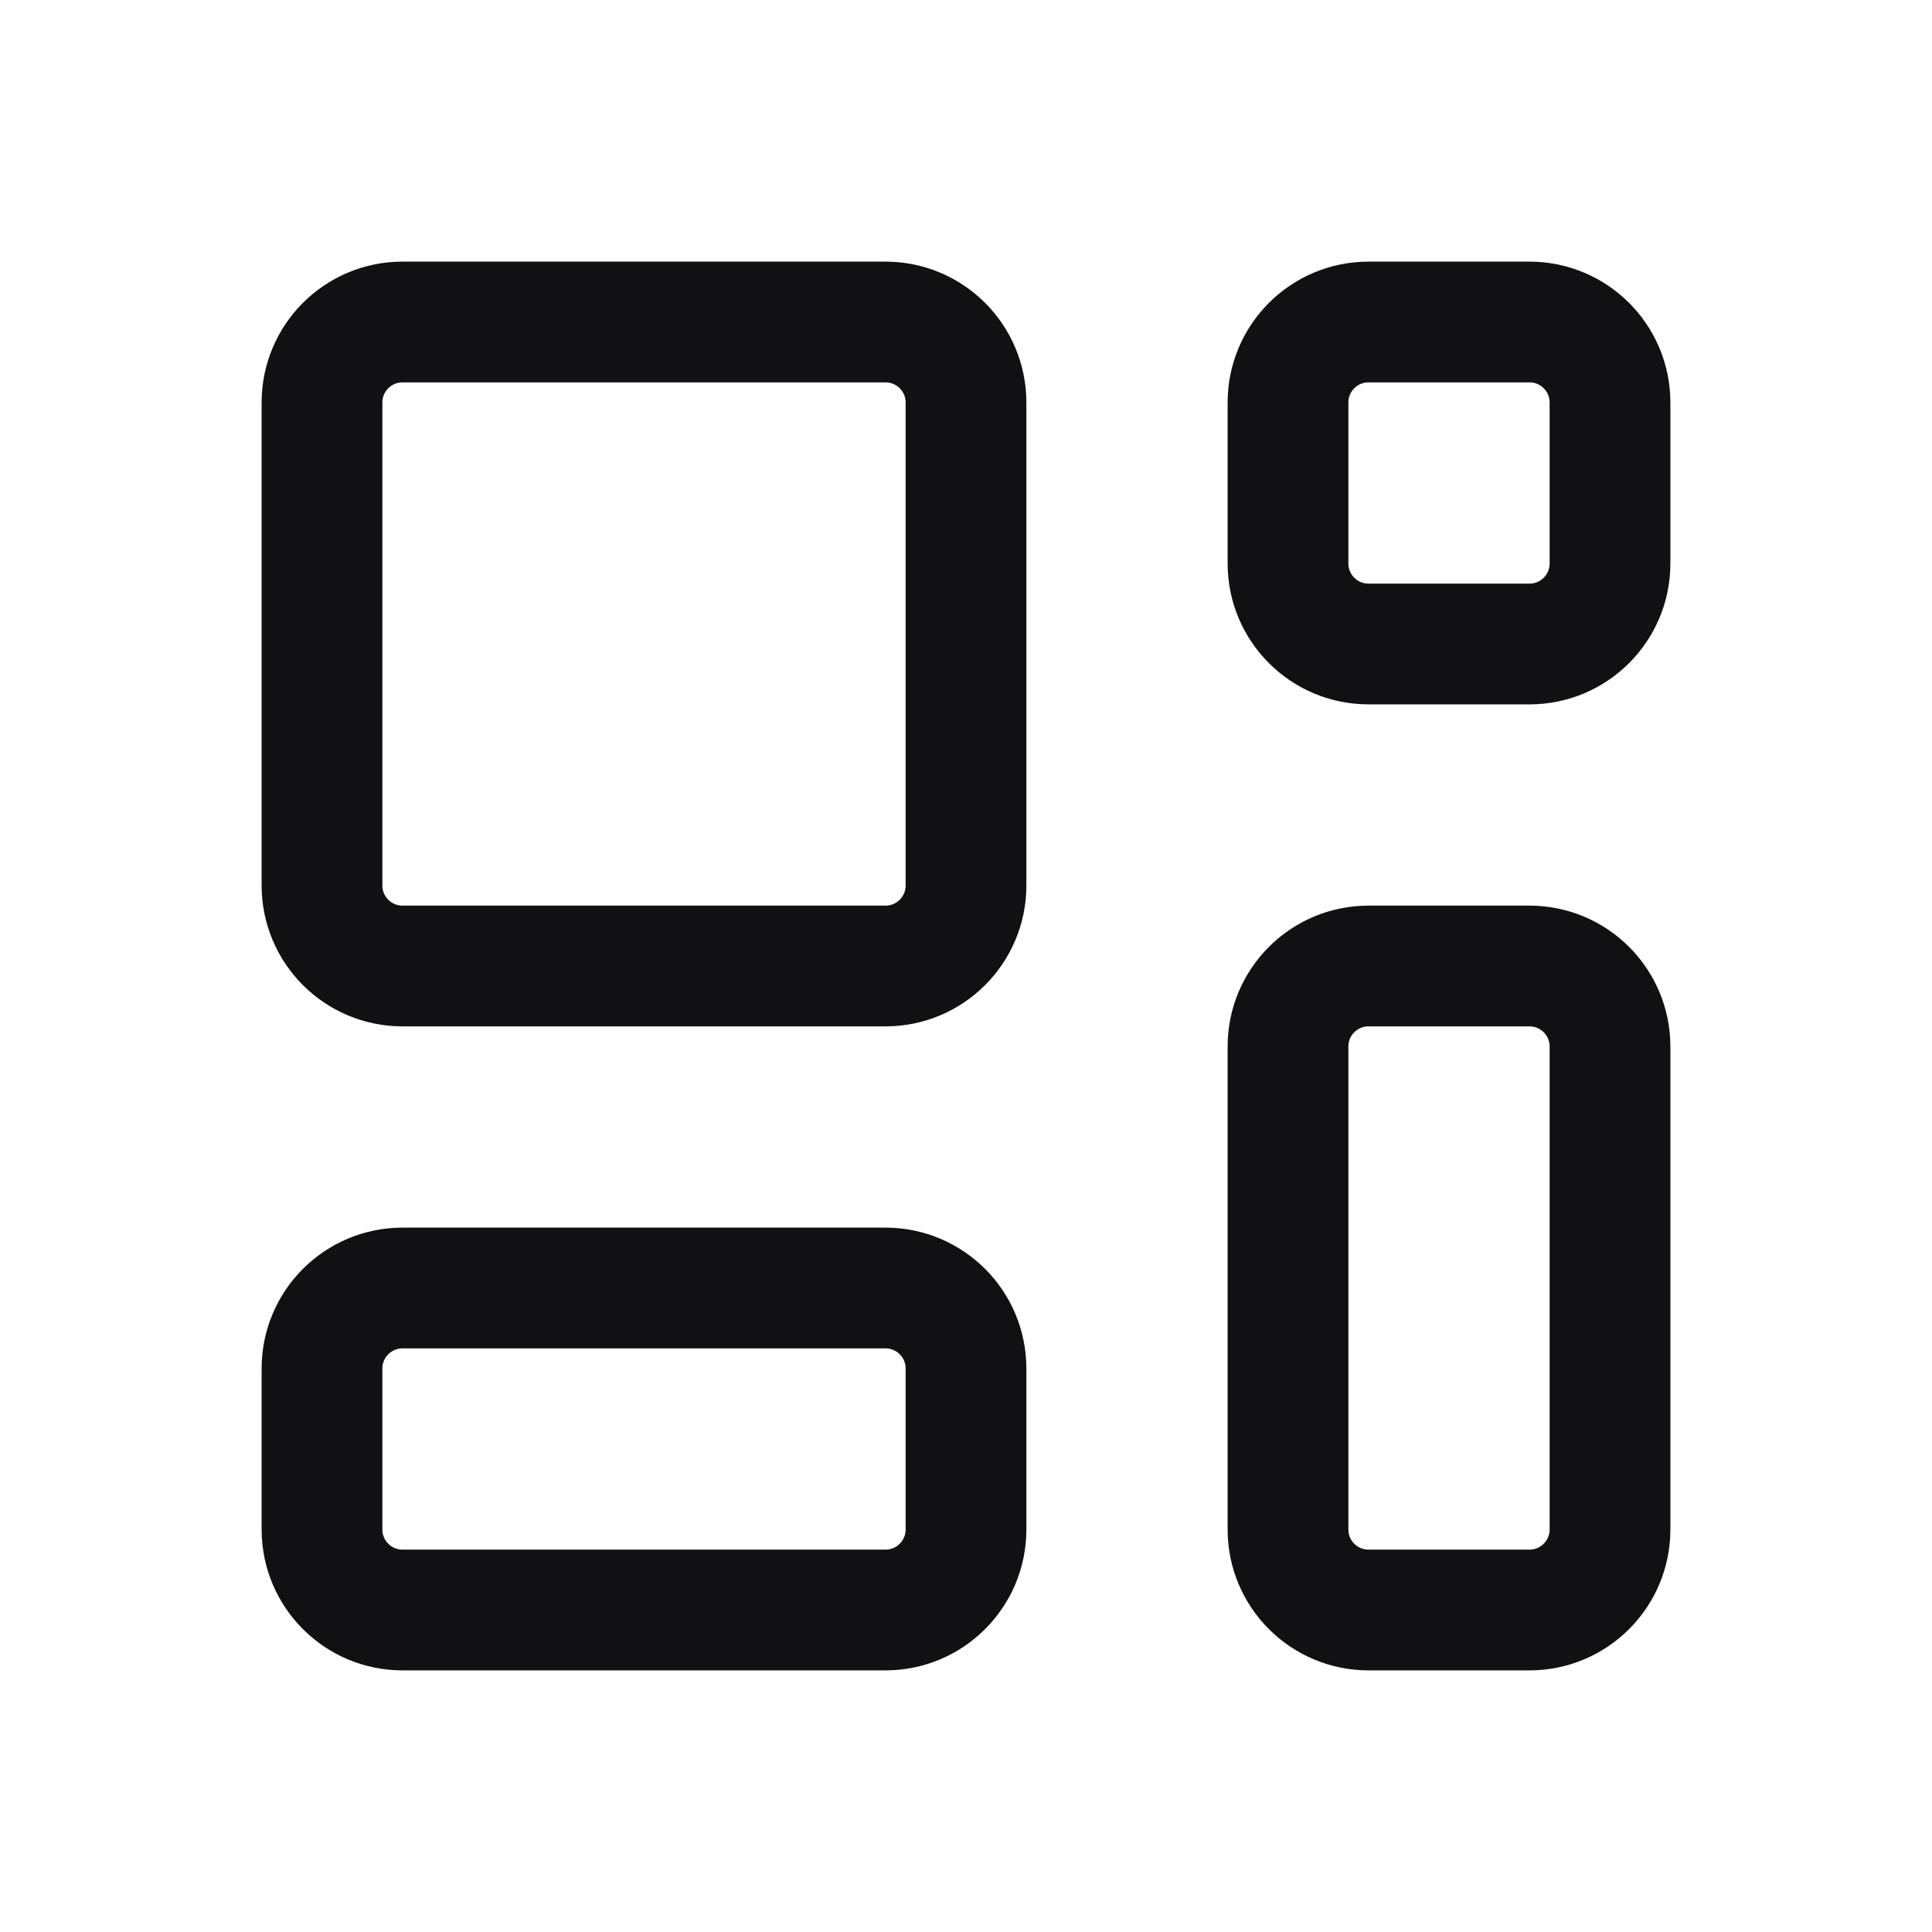 <svg width="24" height="24" viewBox="0 0 24 24" fill="none" xmlns="http://www.w3.org/2000/svg">
<path d="M11 4H5C4.448 4 4 4.448 4 5V11C4 11.552 4.448 12 5 12H11C11.552 12 12 11.552 12 11V5C12 4.448 11.552 4 11 4Z" stroke="#111114" stroke-width="1.5" stroke-linecap="round" stroke-linejoin="round"/>
<path d="M11 16H5C4.448 16 4 16.448 4 17V19C4 19.552 4.448 20 5 20H11C11.552 20 12 19.552 12 19V17C12 16.448 11.552 16 11 16Z" stroke="#111114" stroke-width="1.5" stroke-linecap="round" stroke-linejoin="round"/>
<path d="M19 4H17C16.448 4 16 4.448 16 5V7C16 7.552 16.448 8 17 8H19C19.552 8 20 7.552 20 7V5C20 4.448 19.552 4 19 4Z" stroke="#111114" stroke-width="1.5" stroke-linecap="round" stroke-linejoin="round"/>
<path d="M19 12H17C16.448 12 16 12.448 16 13V19C16 19.552 16.448 20 17 20H19C19.552 20 20 19.552 20 19V13C20 12.448 19.552 12 19 12Z" stroke="#111114" stroke-width="1.5" stroke-linecap="round" stroke-linejoin="round"/>
</svg>

